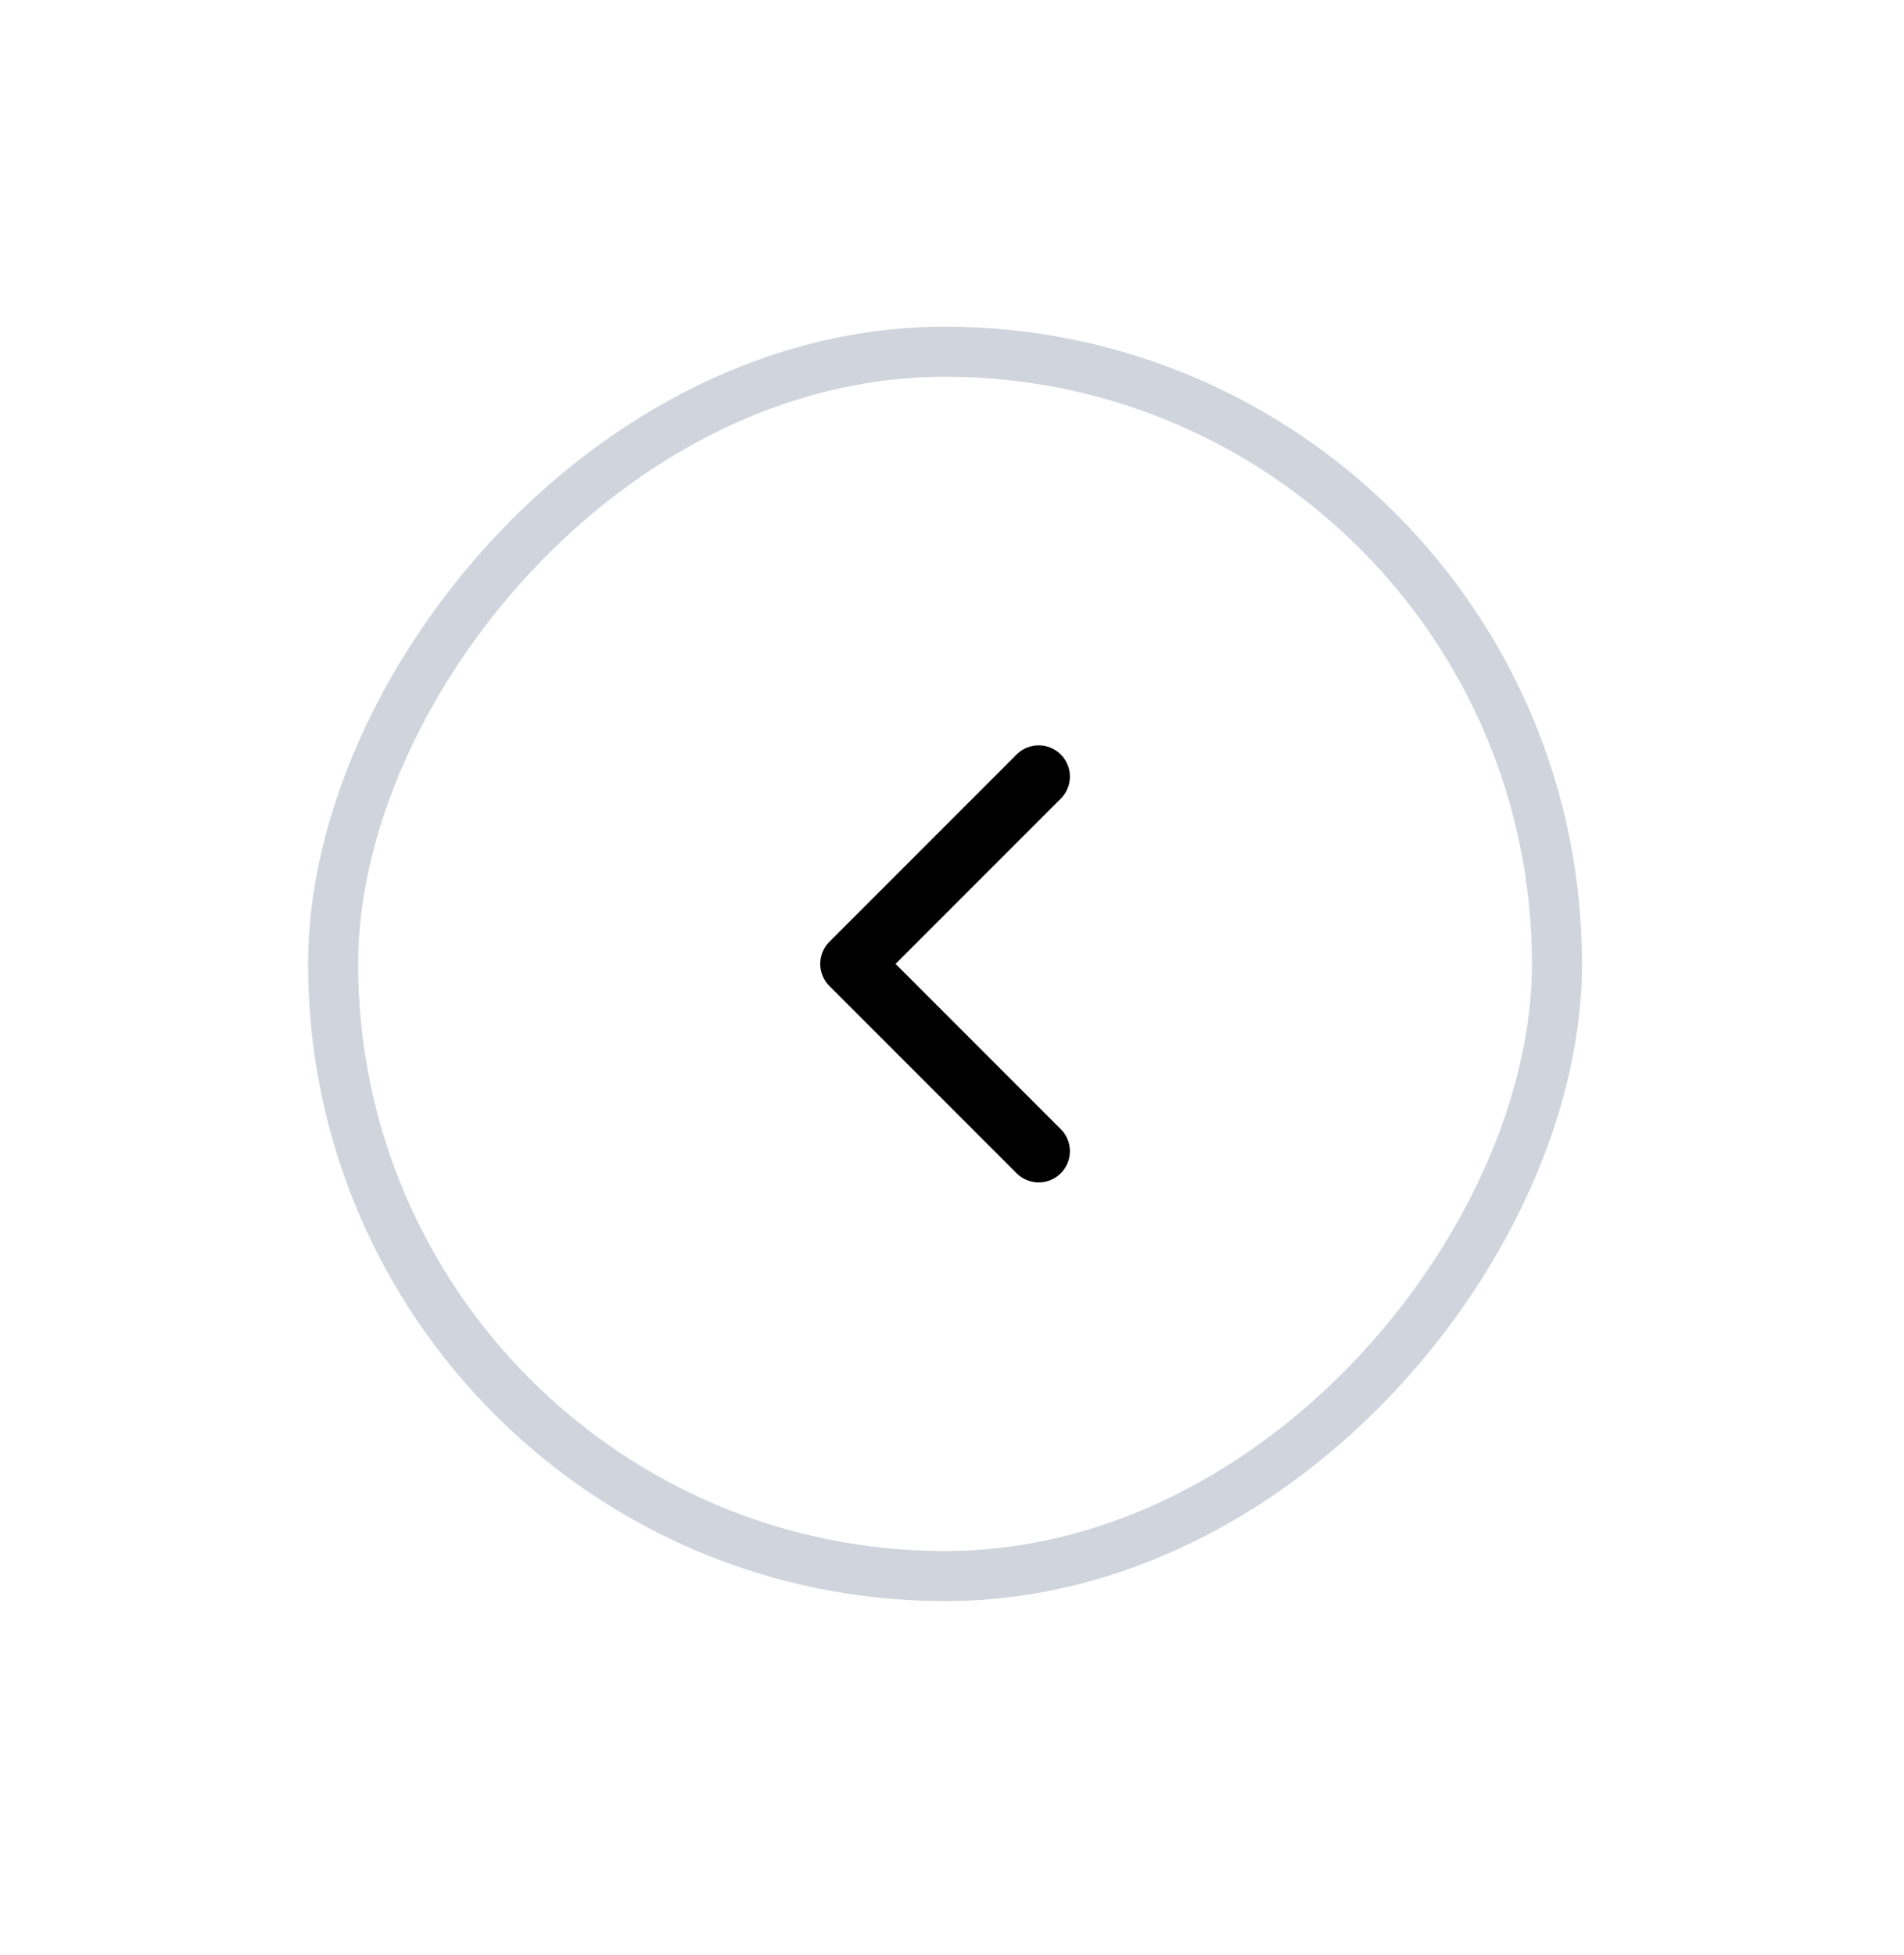 <svg width="38" height="39" viewBox="0 0 38 39" fill="none" xmlns="http://www.w3.org/2000/svg">
<g filter="url(#filter0_d_11909_33150)">
<rect width="25.426" height="25.426" rx="12.713" transform="matrix(-1 0 0 1 31.574 5)" fill="white"/>
<rect x="-0.5" y="0.5" width="24.426" height="24.426" rx="12.213" transform="matrix(-1 0 0 1 30.574 5)" stroke="#D0D5DD"/>
<path d="M20.73 13.976L16.993 17.713L20.73 21.45" stroke="black" stroke-width="1.246" stroke-linecap="round" stroke-linejoin="round"/>
</g>
<defs>
<filter id="filter0_d_11909_33150" x="0.079" y="0.448" width="37.565" height="37.565" filterUnits="userSpaceOnUse" color-interpolation-filters="sRGB">
<feFlood flood-opacity="0" result="BackgroundImageFix"/>
<feColorMatrix in="SourceAlpha" type="matrix" values="0 0 0 0 0 0 0 0 0 0 0 0 0 0 0 0 0 0 127 0" result="hardAlpha"/>
<feOffset dy="1.517"/>
<feGaussianBlur stdDeviation="3.035"/>
<feColorMatrix type="matrix" values="0 0 0 0 0 0 0 0 0 0 0 0 0 0 0 0 0 0 0.04 0"/>
<feBlend mode="normal" in2="BackgroundImageFix" result="effect1_dropShadow_11909_33150"/>
<feBlend mode="normal" in="SourceGraphic" in2="effect1_dropShadow_11909_33150" result="shape"/>
</filter>
</defs>
</svg>
